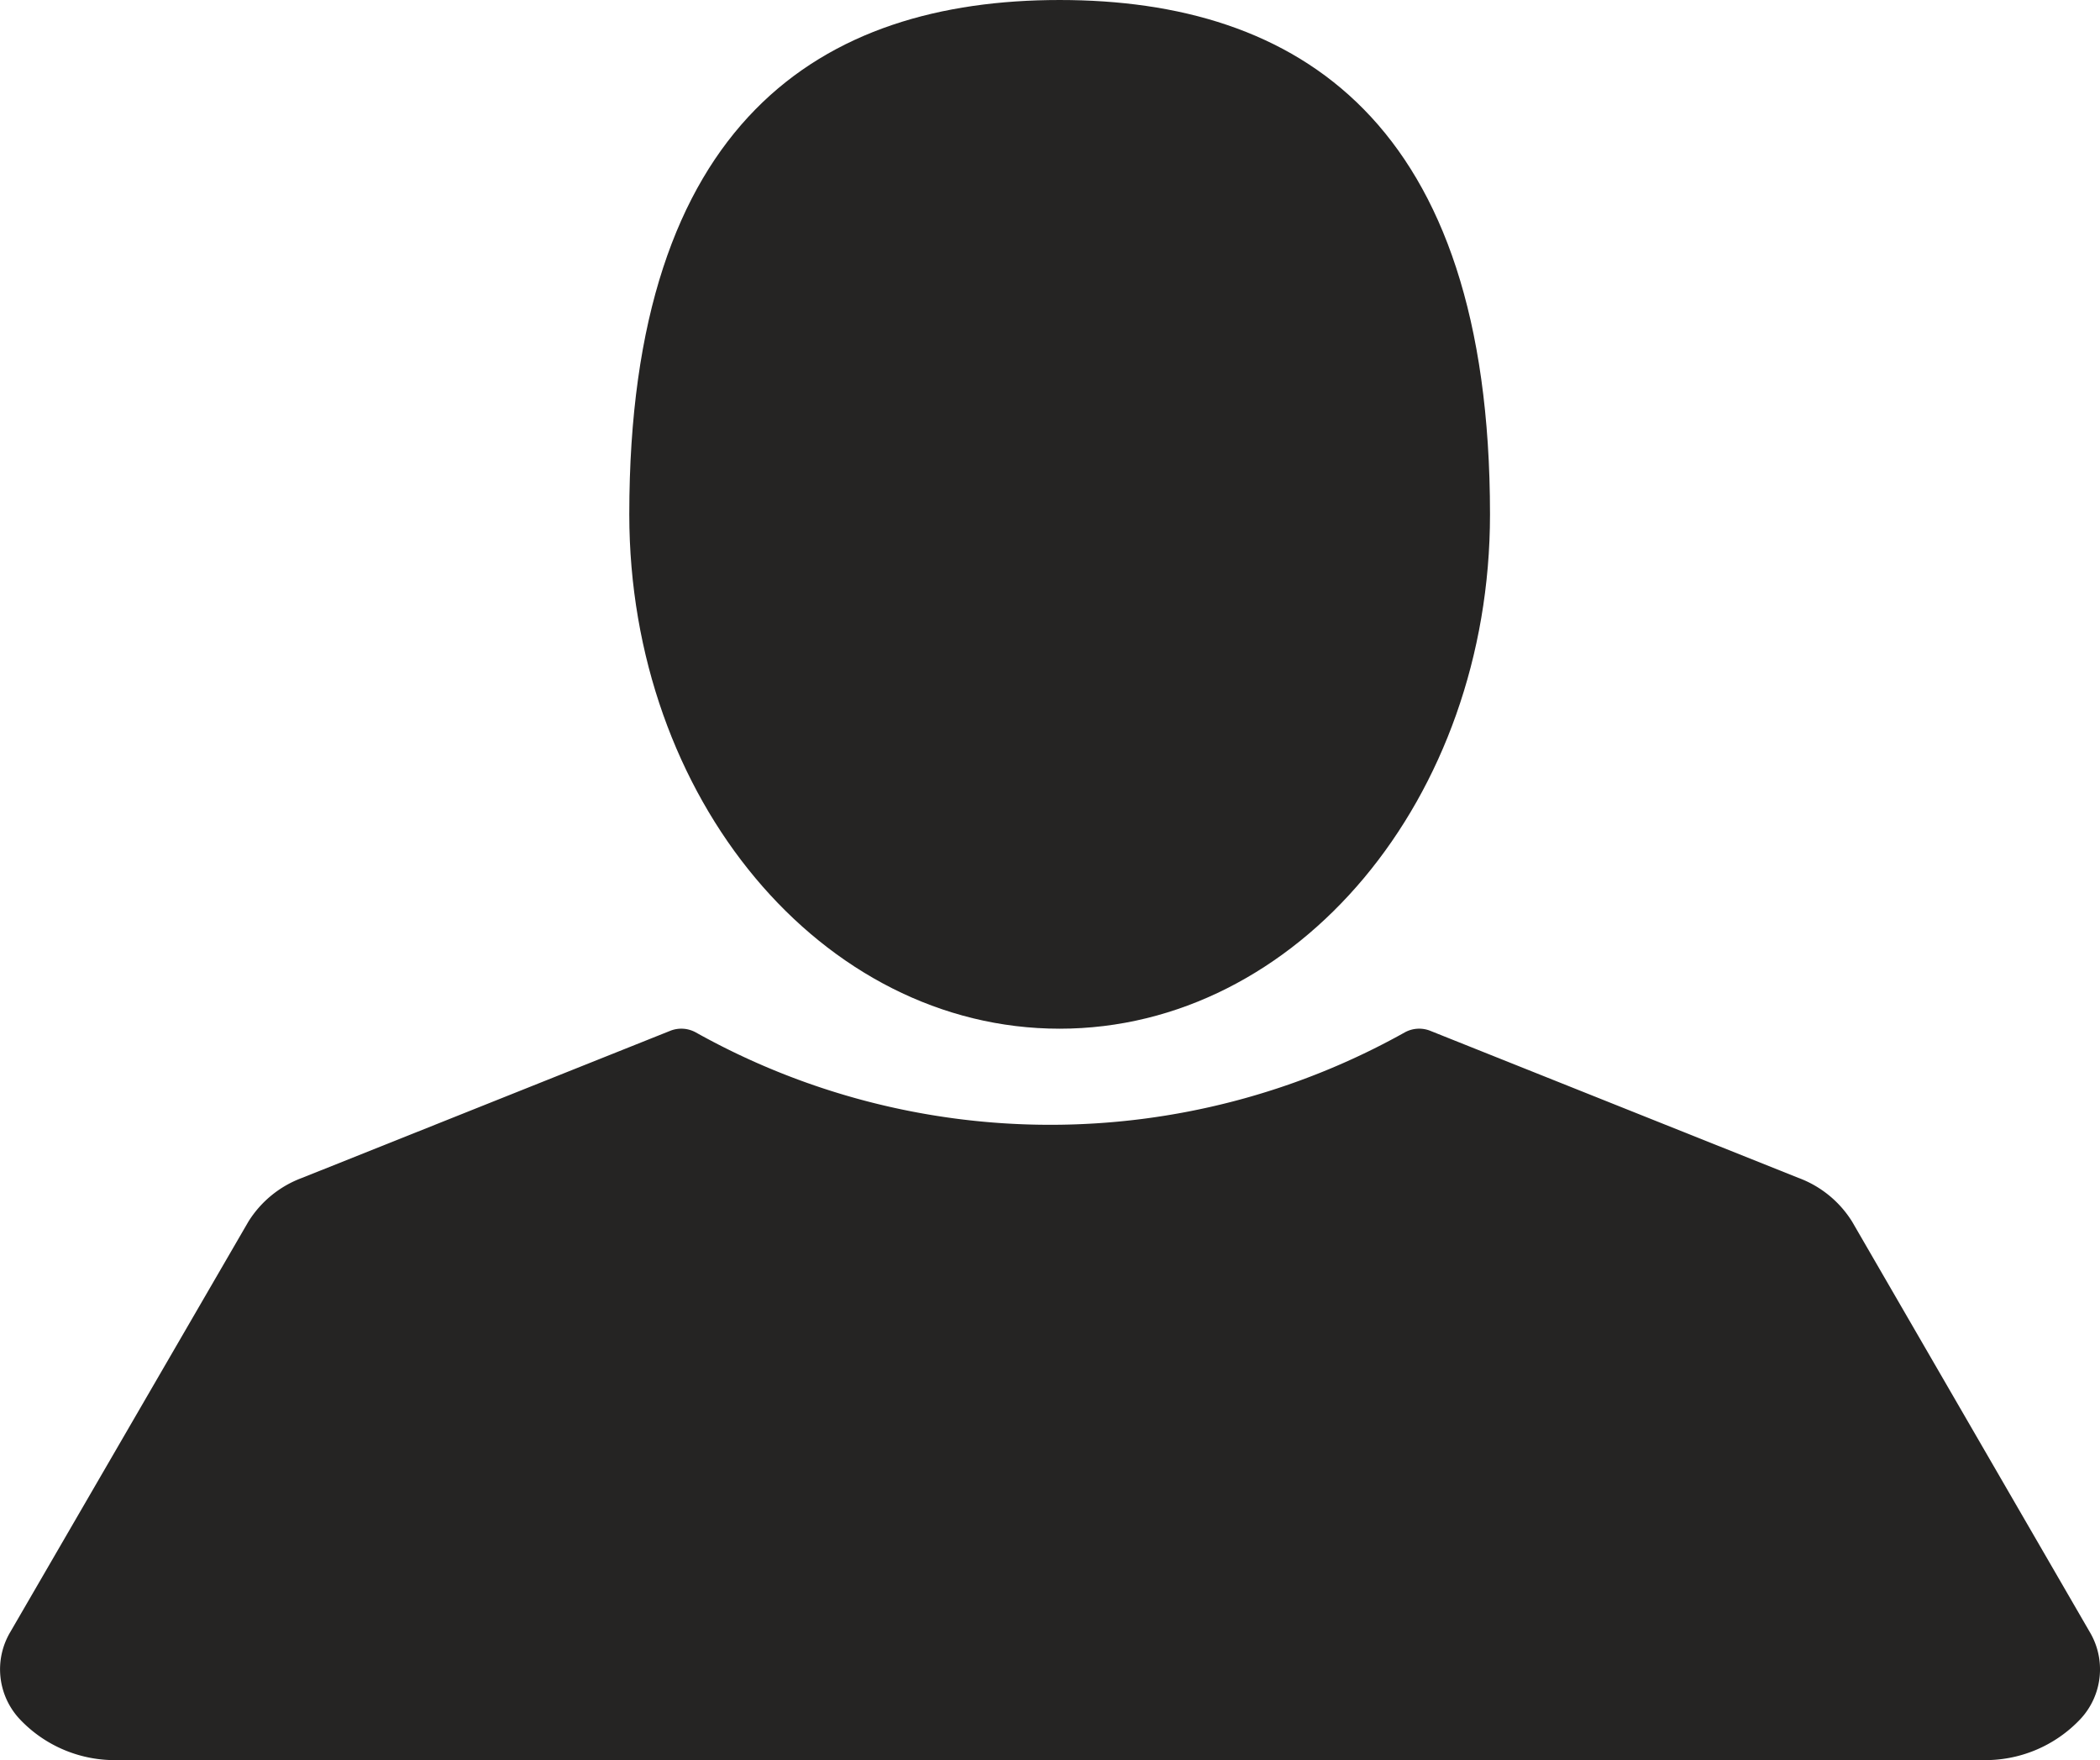 <svg id="user-silhouette" xmlns="http://www.w3.org/2000/svg" width="29.073" height="24.363" viewBox="0 0 29.073 24.363">
  <g id="Group_137" data-name="Group 137">
    <path id="Path_153" data-name="Path 153" d="M118.8,16.156c3.29,0,5.958-3.188,5.958-7.12,0-5.453-2.668-7.12-5.958-7.12s-5.958,1.667-5.958,7.12C112.843,12.968,115.51,16.156,118.8,16.156Z" transform="translate(-104.13 -1.916)" fill="#252423"/>
    <path id="Path_154" data-name="Path 154" d="M28.93,229.753l-3.289-5.679a1.482,1.482,0,0,0-.744-.607l-5.1-2.037a.414.414,0,0,0-.35.023,10.055,10.055,0,0,1-9.816,0,.414.414,0,0,0-.35-.023l-5.1,2.037a1.481,1.481,0,0,0-.744.607L.142,229.753a1.01,1.01,0,0,0,.124,1.2,1.808,1.808,0,0,0,1.378.573H27.427a1.809,1.809,0,0,0,1.379-.573A1.01,1.01,0,0,0,28.93,229.753Z" transform="translate(0.001 -207.162)" fill="#252423"/>
  </g>
</svg>
